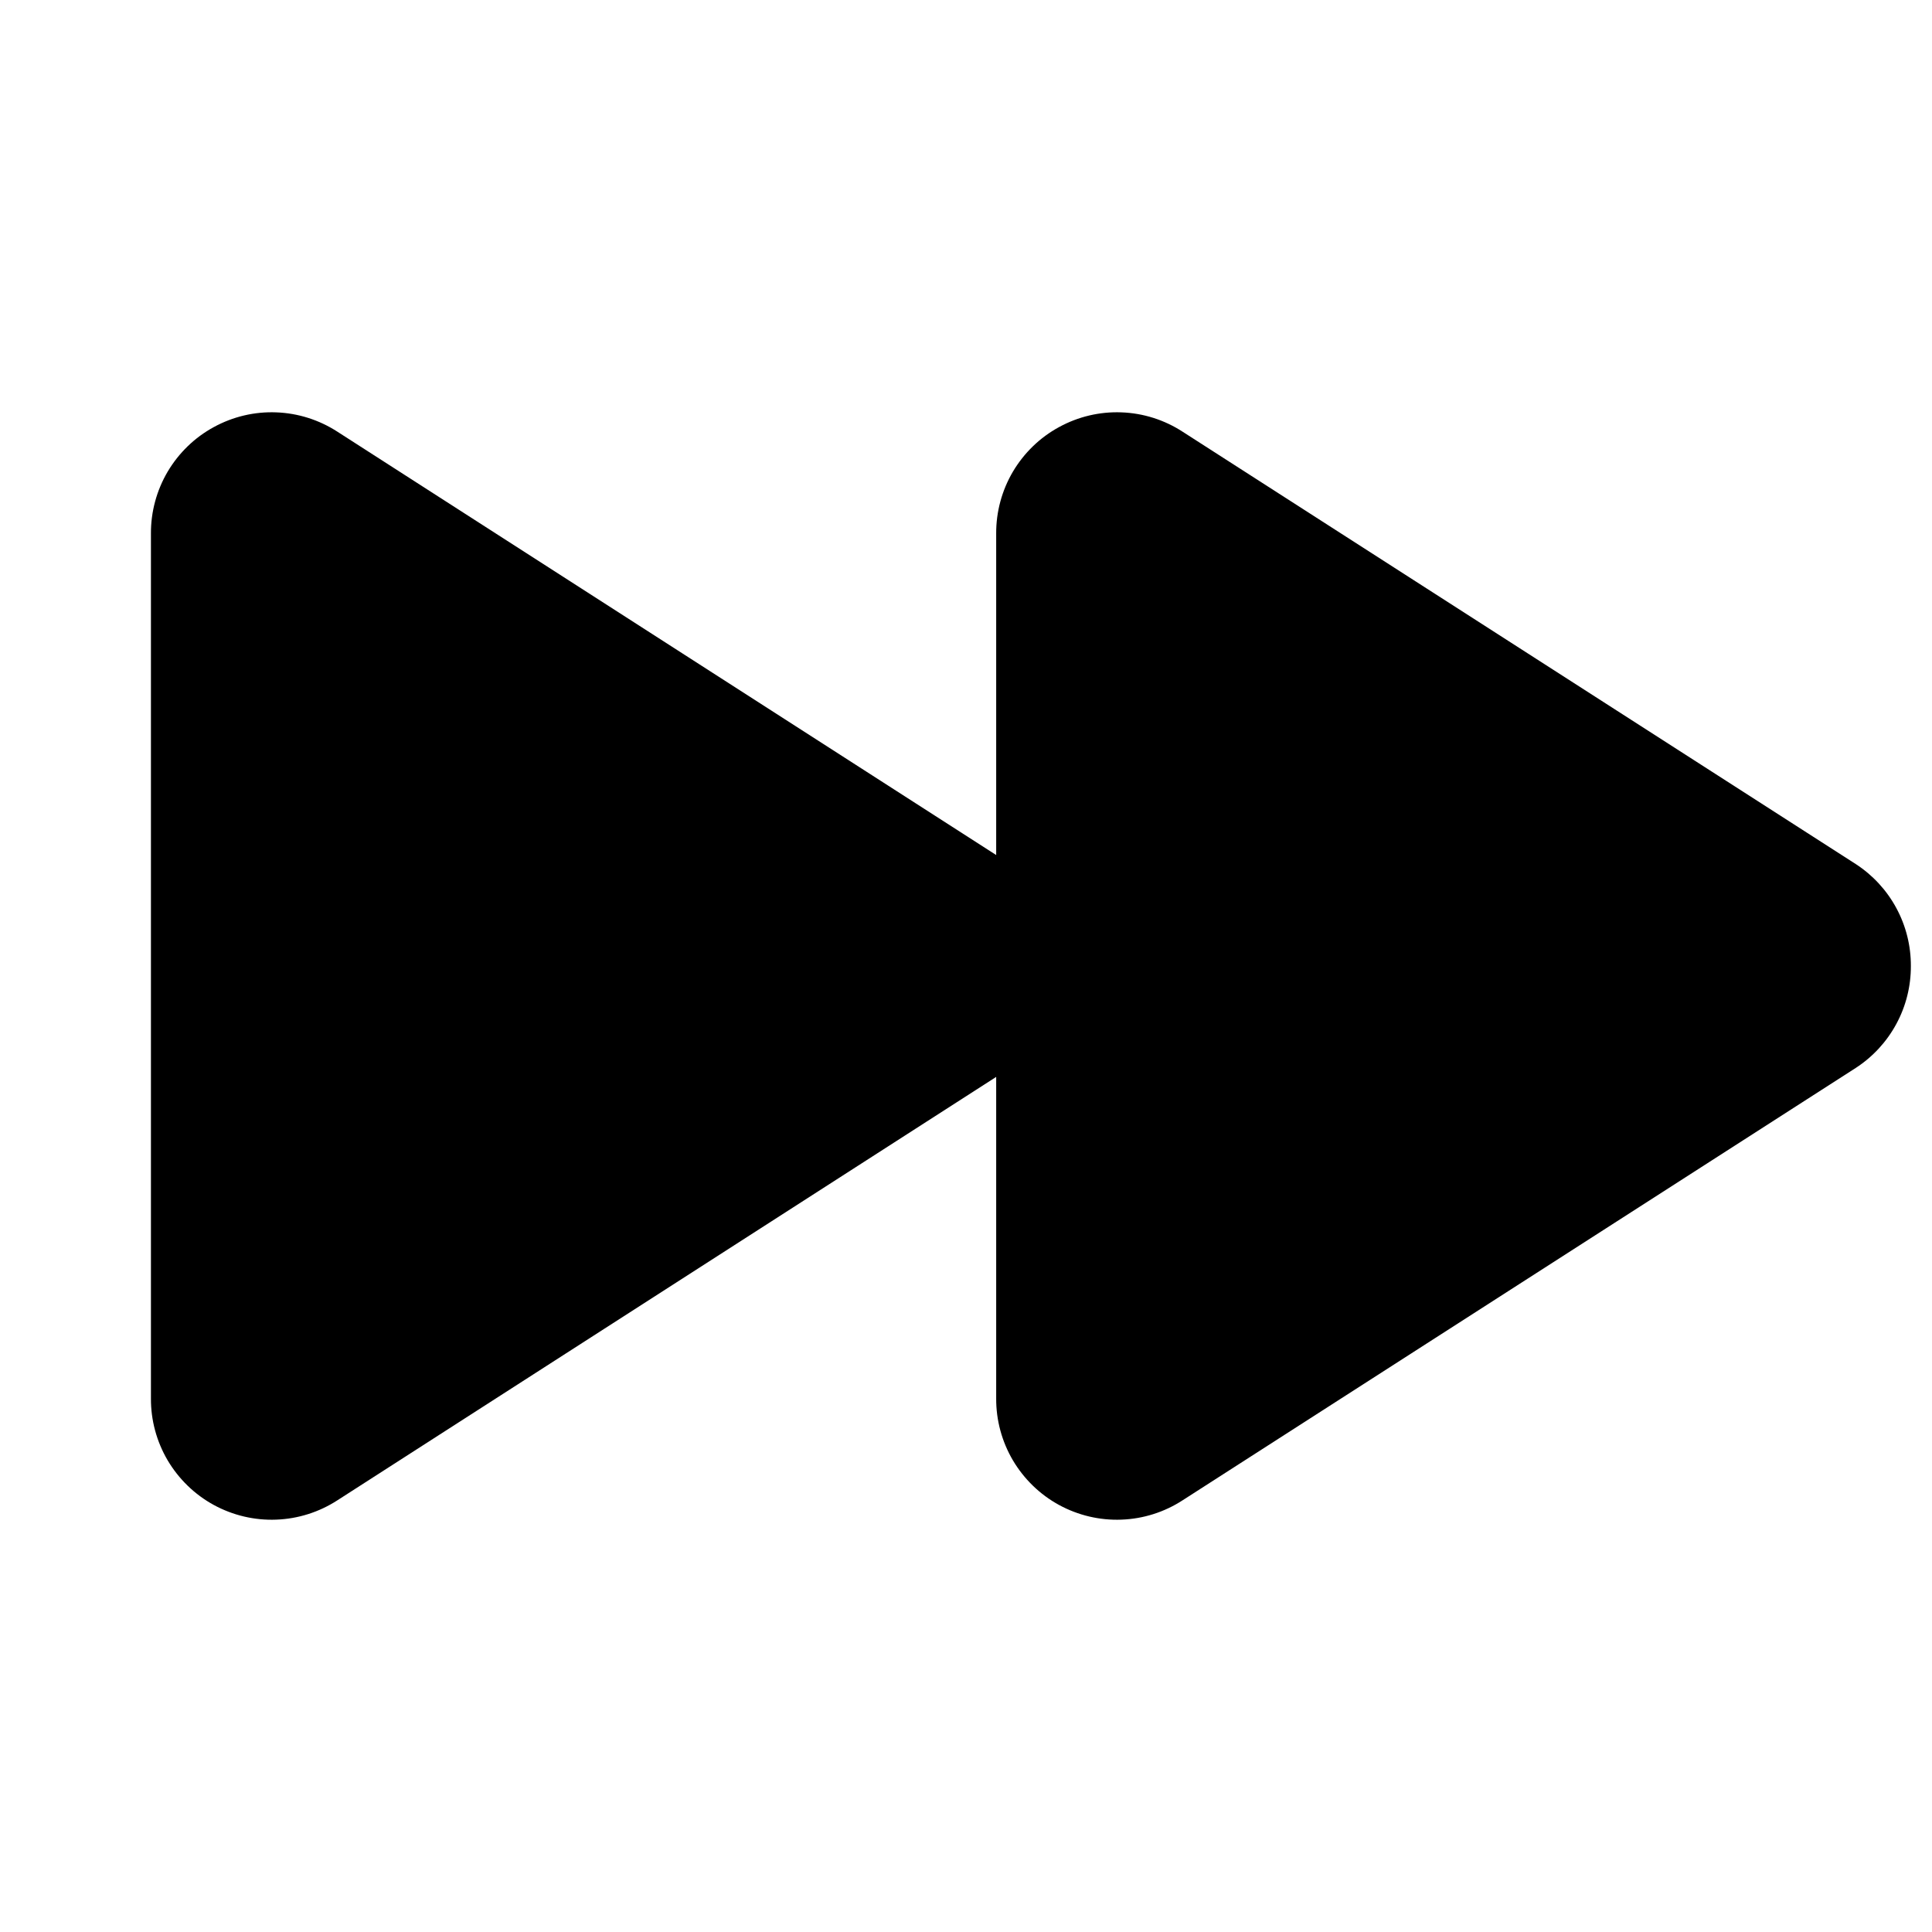 <svg width="32" height="32" viewBox="0 0 32 32" fill="none" xmlns="http://www.w3.org/2000/svg">
<path d="M31.65 16C31.651 16.335 31.569 16.665 31.409 16.96C31.25 17.255 31.019 17.505 30.738 17.688L19.587 24.85C19.285 25.046 18.935 25.157 18.575 25.17C18.214 25.184 17.857 25.099 17.541 24.927C17.224 24.754 16.961 24.498 16.777 24.188C16.594 23.877 16.498 23.523 16.5 23.163V17.837L5.588 24.85C5.285 25.046 4.935 25.157 4.575 25.17C4.214 25.184 3.857 25.099 3.541 24.927C3.224 24.754 2.961 24.498 2.777 24.188C2.594 23.877 2.498 23.523 2.5 23.163V8.838C2.498 8.477 2.594 8.123 2.777 7.812C2.961 7.502 3.224 7.246 3.541 7.074C3.857 6.901 4.214 6.816 4.575 6.83C4.935 6.843 5.285 6.954 5.588 7.15L16.5 14.162V8.838C16.498 8.477 16.594 8.123 16.777 7.812C16.961 7.502 17.224 7.246 17.541 7.074C17.857 6.901 18.214 6.816 18.575 6.83C18.935 6.843 19.285 6.954 19.587 7.15L30.738 14.312C31.019 14.495 31.25 14.745 31.409 15.04C31.569 15.335 31.651 15.665 31.65 16Z" fill="#000"/>
</svg>
